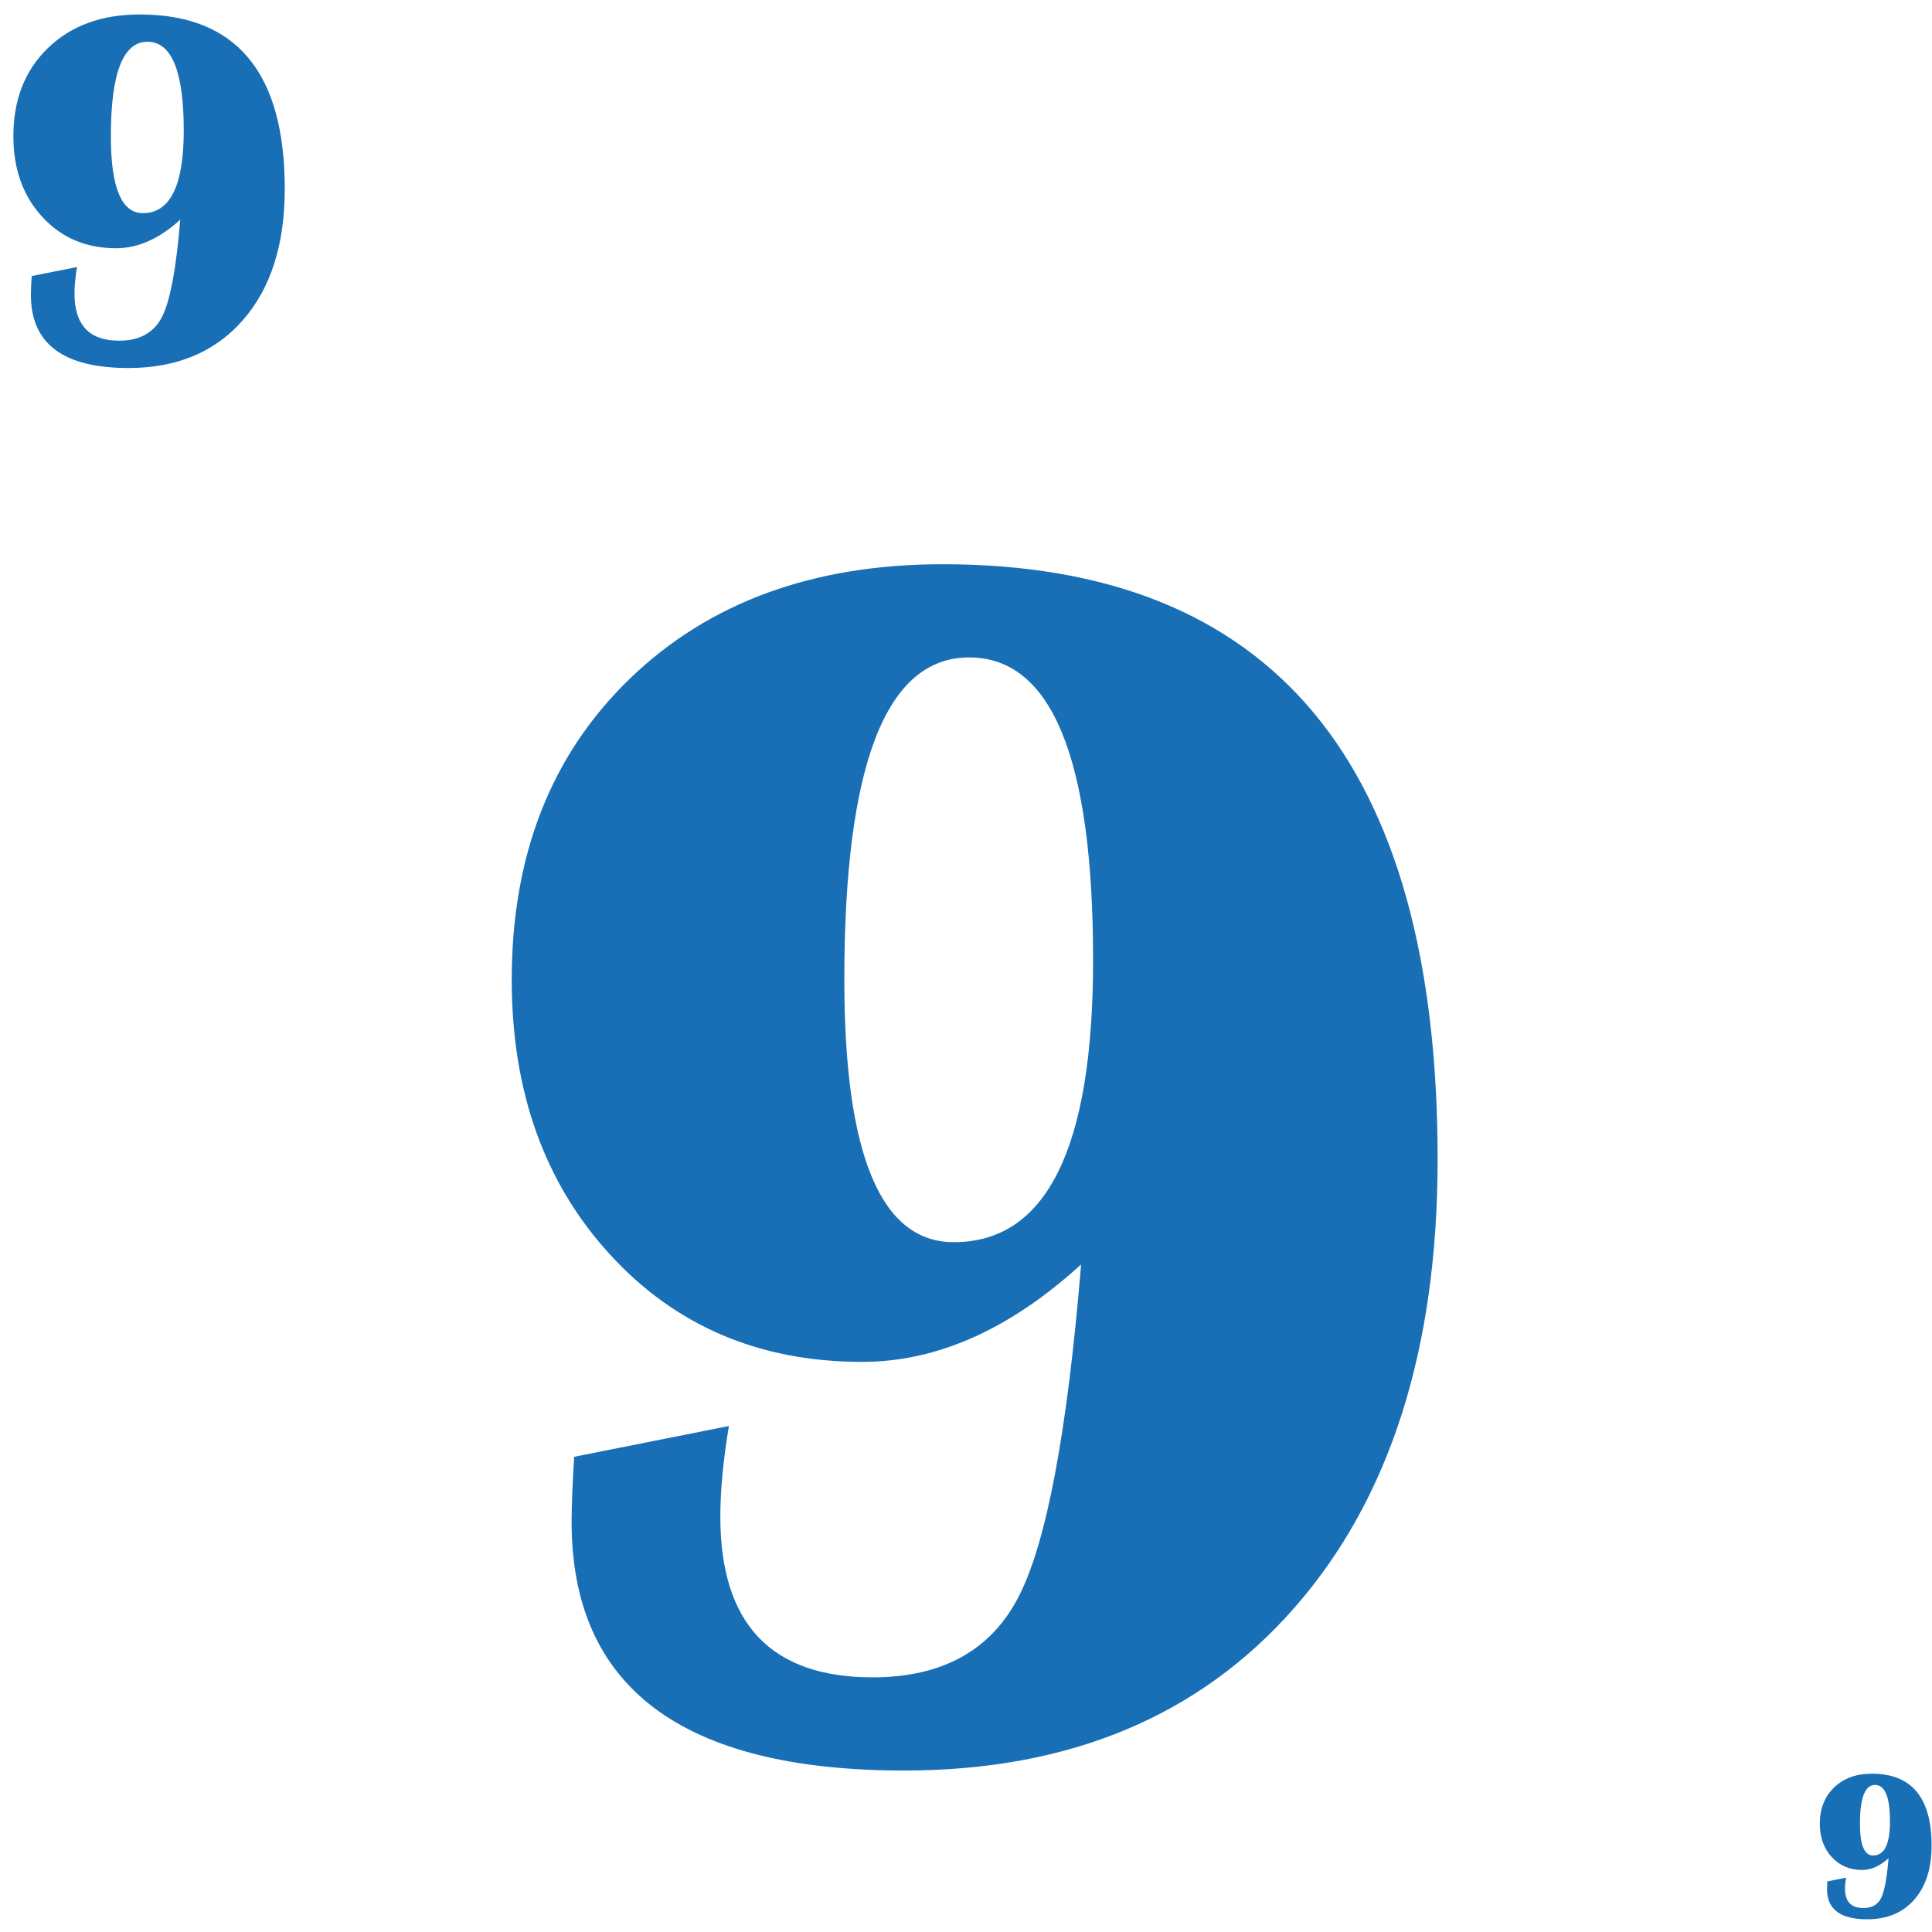 <?xml version="1.0" encoding="UTF-8"?>
<svg width="64px" height="64px" viewBox="0 0 64 64" version="1.1" xmlns="http://www.w3.org/2000/svg" xmlns:xlink="http://www.w3.org/1999/xlink">
    <title>Demo_Games/AceyDeucy/FaceCards_9</title>
    <g id="Demo_Games/AceyDeucy/FaceCards_9" stroke="none" stroke-width="1" fill="none" fill-rule="evenodd">
        <path d="M1.049,9.145 L2.551,8.846 C2.496,9.178 2.468,9.471 2.468,9.726 C2.468,10.766 2.961,11.286 3.946,11.286 C4.626,11.286 5.101,11.022 5.369,10.493 C5.638,9.965 5.838,8.893 5.971,7.277 C5.279,7.908 4.571,8.223 3.846,8.223 C2.85,8.223 2.034,7.876 1.397,7.181 C0.761,6.487 0.443,5.597 0.443,4.513 C0.443,3.301 0.826,2.325 1.593,1.587 C2.359,0.848 3.37,0.479 4.626,0.479 C7.831,0.479 9.433,2.404 9.433,6.256 C9.433,8.099 8.971,9.549 8.046,10.605 C7.122,11.662 5.858,12.191 4.253,12.191 C2.1,12.191 1.024,11.386 1.024,9.775 C1.024,9.626 1.032,9.416 1.049,9.145 Z M4.884,1.383 C4.076,1.383 3.672,2.426 3.672,4.513 C3.672,6.212 4.026,7.061 4.734,7.061 C5.636,7.061 6.087,6.148 6.087,4.322 C6.087,2.363 5.686,1.383 4.884,1.383 Z" id="Shape" fill="#186FB5" fill-rule="nonzero"></path>
        <path d="M19.02,48.258 L24.146,47.238 C23.957,48.371 23.862,49.372 23.862,50.24 C23.862,53.79 25.543,55.564 28.903,55.564 C31.226,55.564 32.845,54.663 33.76,52.86 C34.676,51.057 35.36,47.399 35.813,41.886 C33.453,44.038 31.037,45.114 28.563,45.114 C25.165,45.114 22.38,43.93 20.209,41.56 C18.038,39.191 16.952,36.156 16.952,32.455 C16.952,28.32 18.26,24.993 20.875,22.472 C23.489,19.952 26.94,18.691 31.226,18.691 C42.157,18.691 47.623,25.262 47.623,38.402 C47.623,44.689 46.047,49.636 42.894,53.242 C39.741,56.848 35.426,58.651 29.951,58.651 C22.607,58.651 18.935,55.904 18.935,50.41 C18.935,49.9 18.963,49.183 19.02,48.258 Z M32.104,21.778 C29.347,21.778 27.969,25.337 27.969,32.455 C27.969,38.251 29.177,41.149 31.594,41.149 C34.671,41.149 36.21,38.034 36.21,31.804 C36.21,25.12 34.841,21.778 32.104,21.778 Z" id="Shape" fill="#186FB5" fill-rule="nonzero"></path>
        <path d="M60.533,62.324 L61.152,62.201 C61.129,62.338 61.118,62.459 61.118,62.563 C61.118,62.992 61.321,63.206 61.726,63.206 C62.007,63.206 62.202,63.097 62.312,62.88 C62.423,62.662 62.506,62.221 62.56,61.555 C62.275,61.815 61.984,61.945 61.685,61.945 C61.275,61.945 60.939,61.802 60.677,61.516 C60.415,61.23 60.284,60.864 60.284,60.417 C60.284,59.918 60.442,59.516 60.757,59.212 C61.073,58.908 61.489,58.756 62.007,58.756 C63.326,58.756 63.986,59.549 63.986,61.135 C63.986,61.894 63.795,62.491 63.415,62.926 C63.034,63.361 62.514,63.579 61.853,63.579 C60.966,63.579 60.523,63.247 60.523,62.584 C60.523,62.522 60.527,62.436 60.533,62.324 Z M62.112,59.128 C61.78,59.128 61.613,59.558 61.613,60.417 C61.613,61.117 61.759,61.466 62.051,61.466 C62.422,61.466 62.608,61.09 62.608,60.338 C62.608,59.532 62.443,59.128 62.112,59.128 Z" id="Shape" fill="#186FB5" fill-rule="nonzero"></path>
    </g>
</svg>